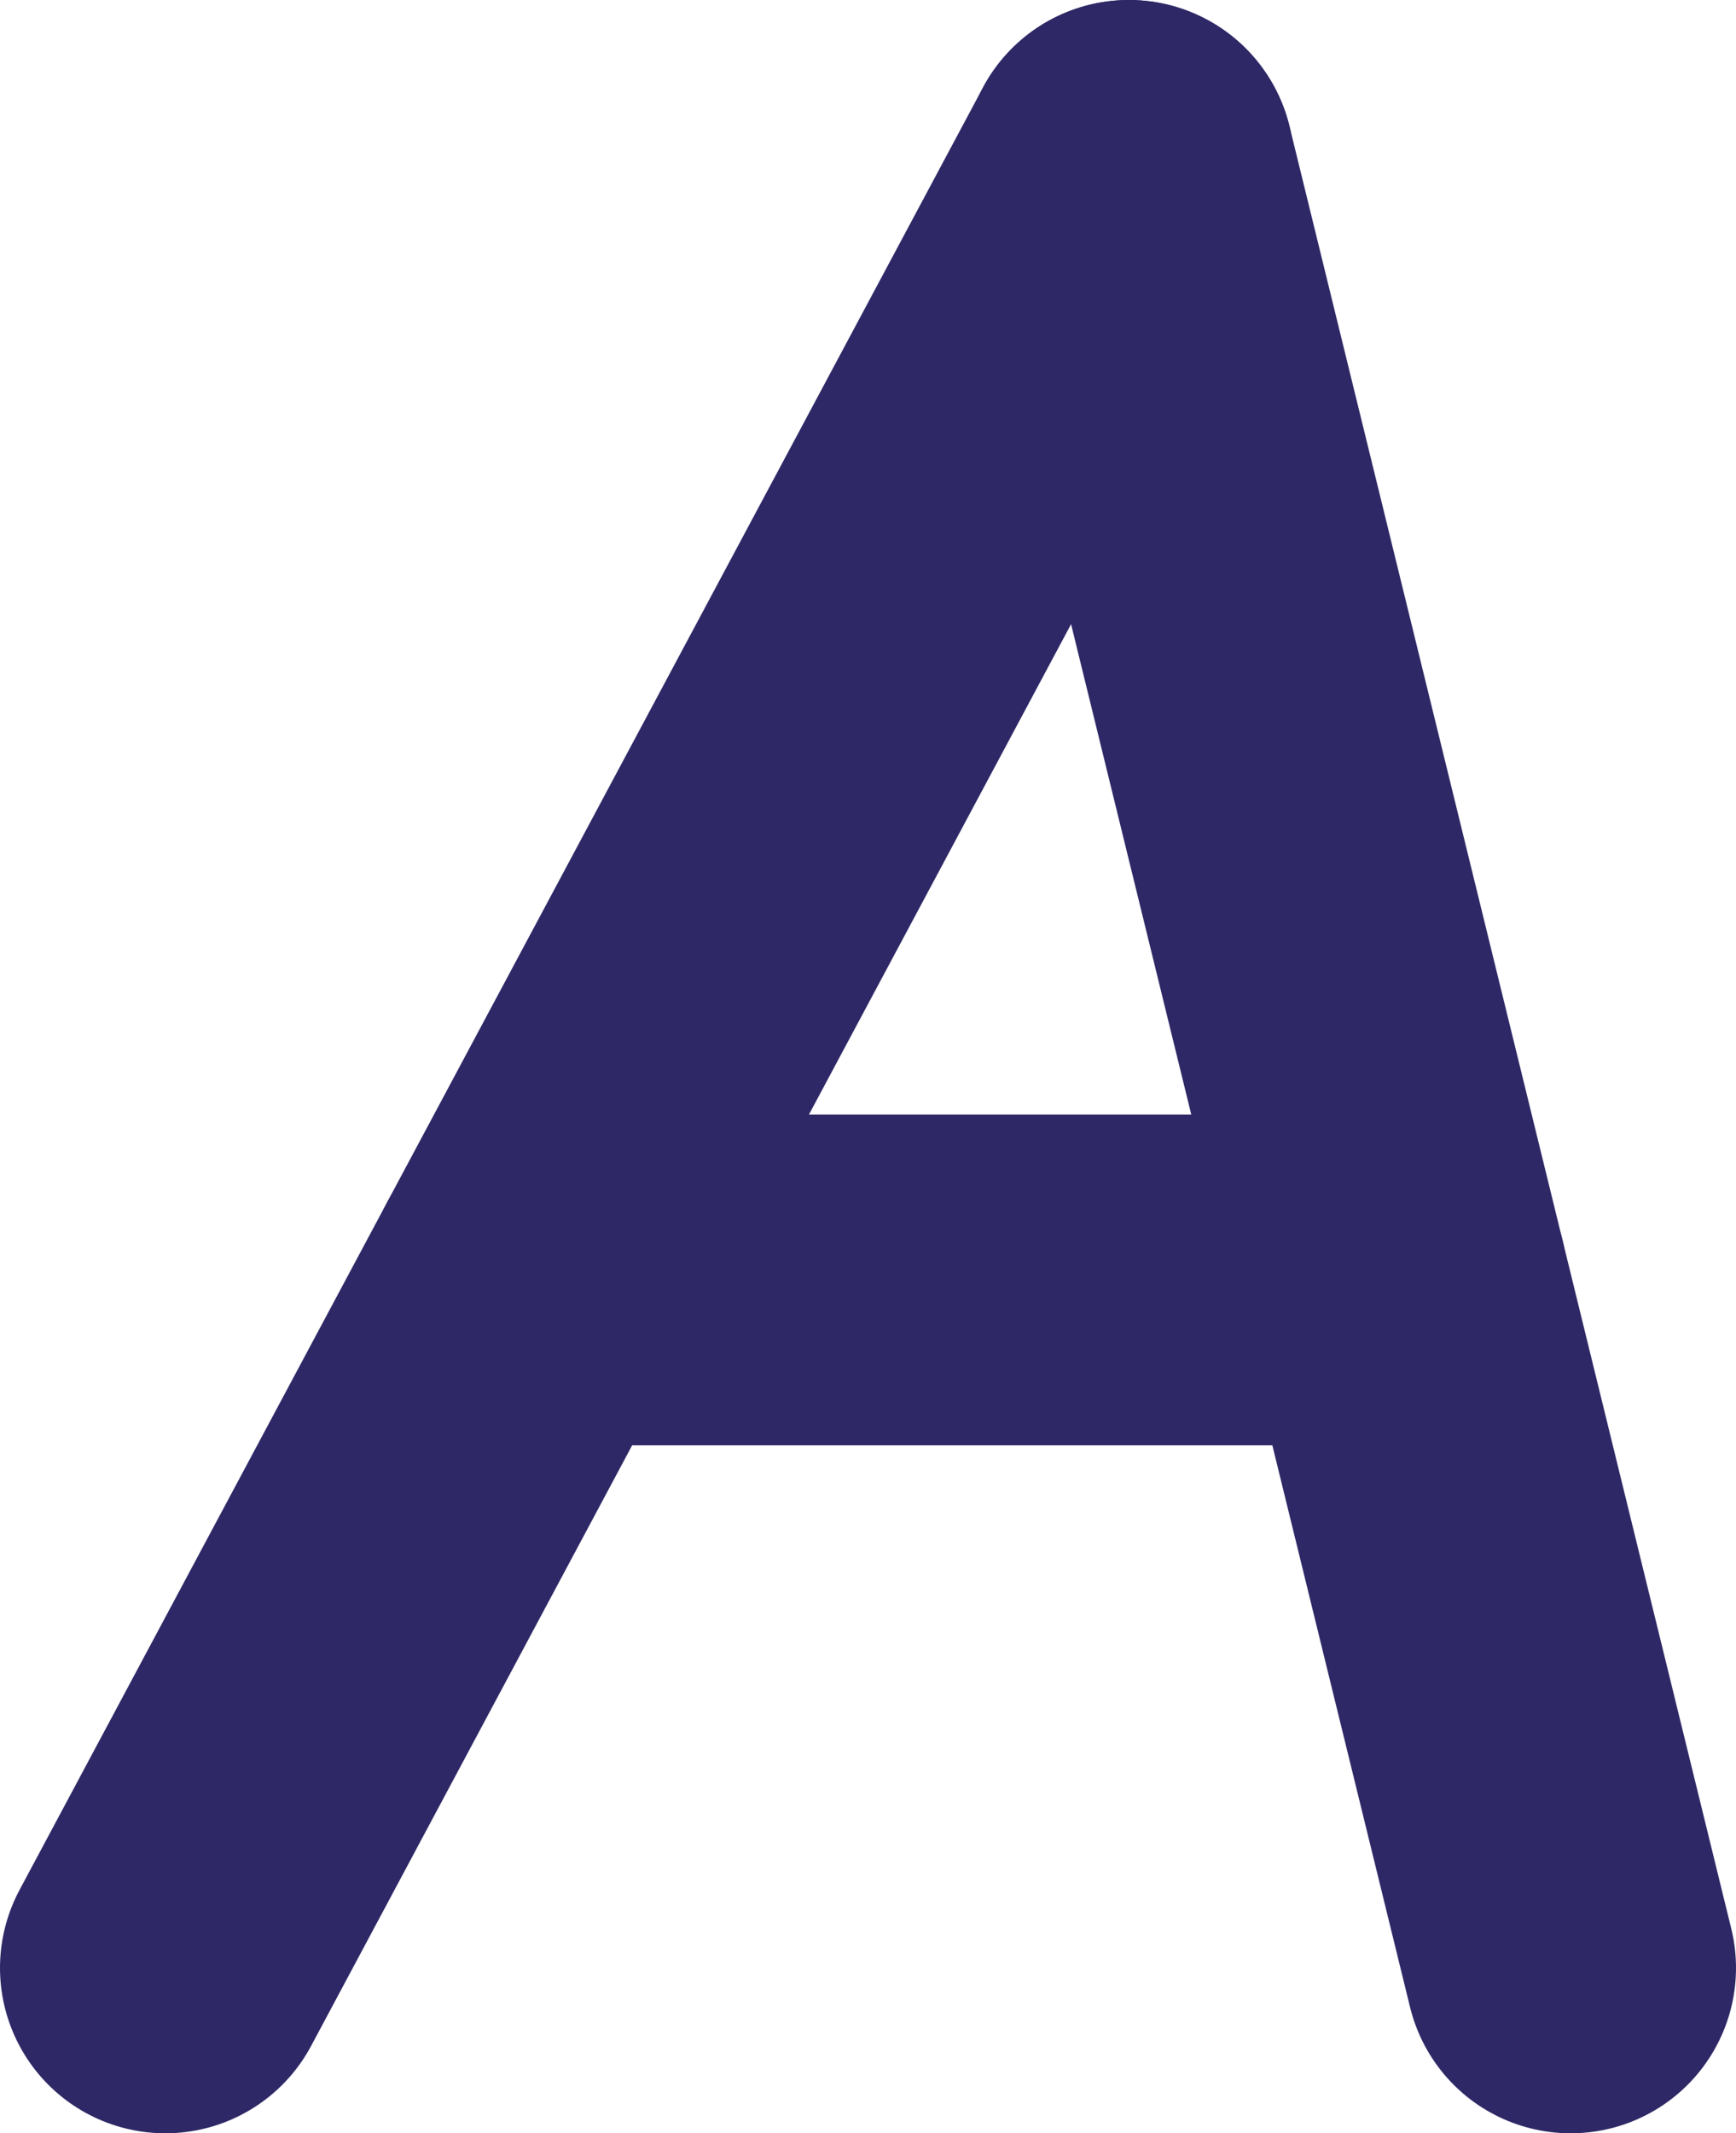 <svg width="210" height="258" viewBox="0 0 210 258" fill="none" xmlns="http://www.w3.org/2000/svg">
<path d="M136.553 20L64.483 154.799L20 238" stroke="#2E2866" stroke-width="40" stroke-linecap="round" stroke-linejoin="round"/>
<path d="M136.553 20L169.602 154.799L190 238" stroke="#2E2866" stroke-width="40" stroke-linecap="round" stroke-linejoin="round"/>
<path d="M64.484 154.799H169.602" stroke="#2E2866" stroke-width="40" stroke-linecap="round" stroke-linejoin="round"/>

</svg>
